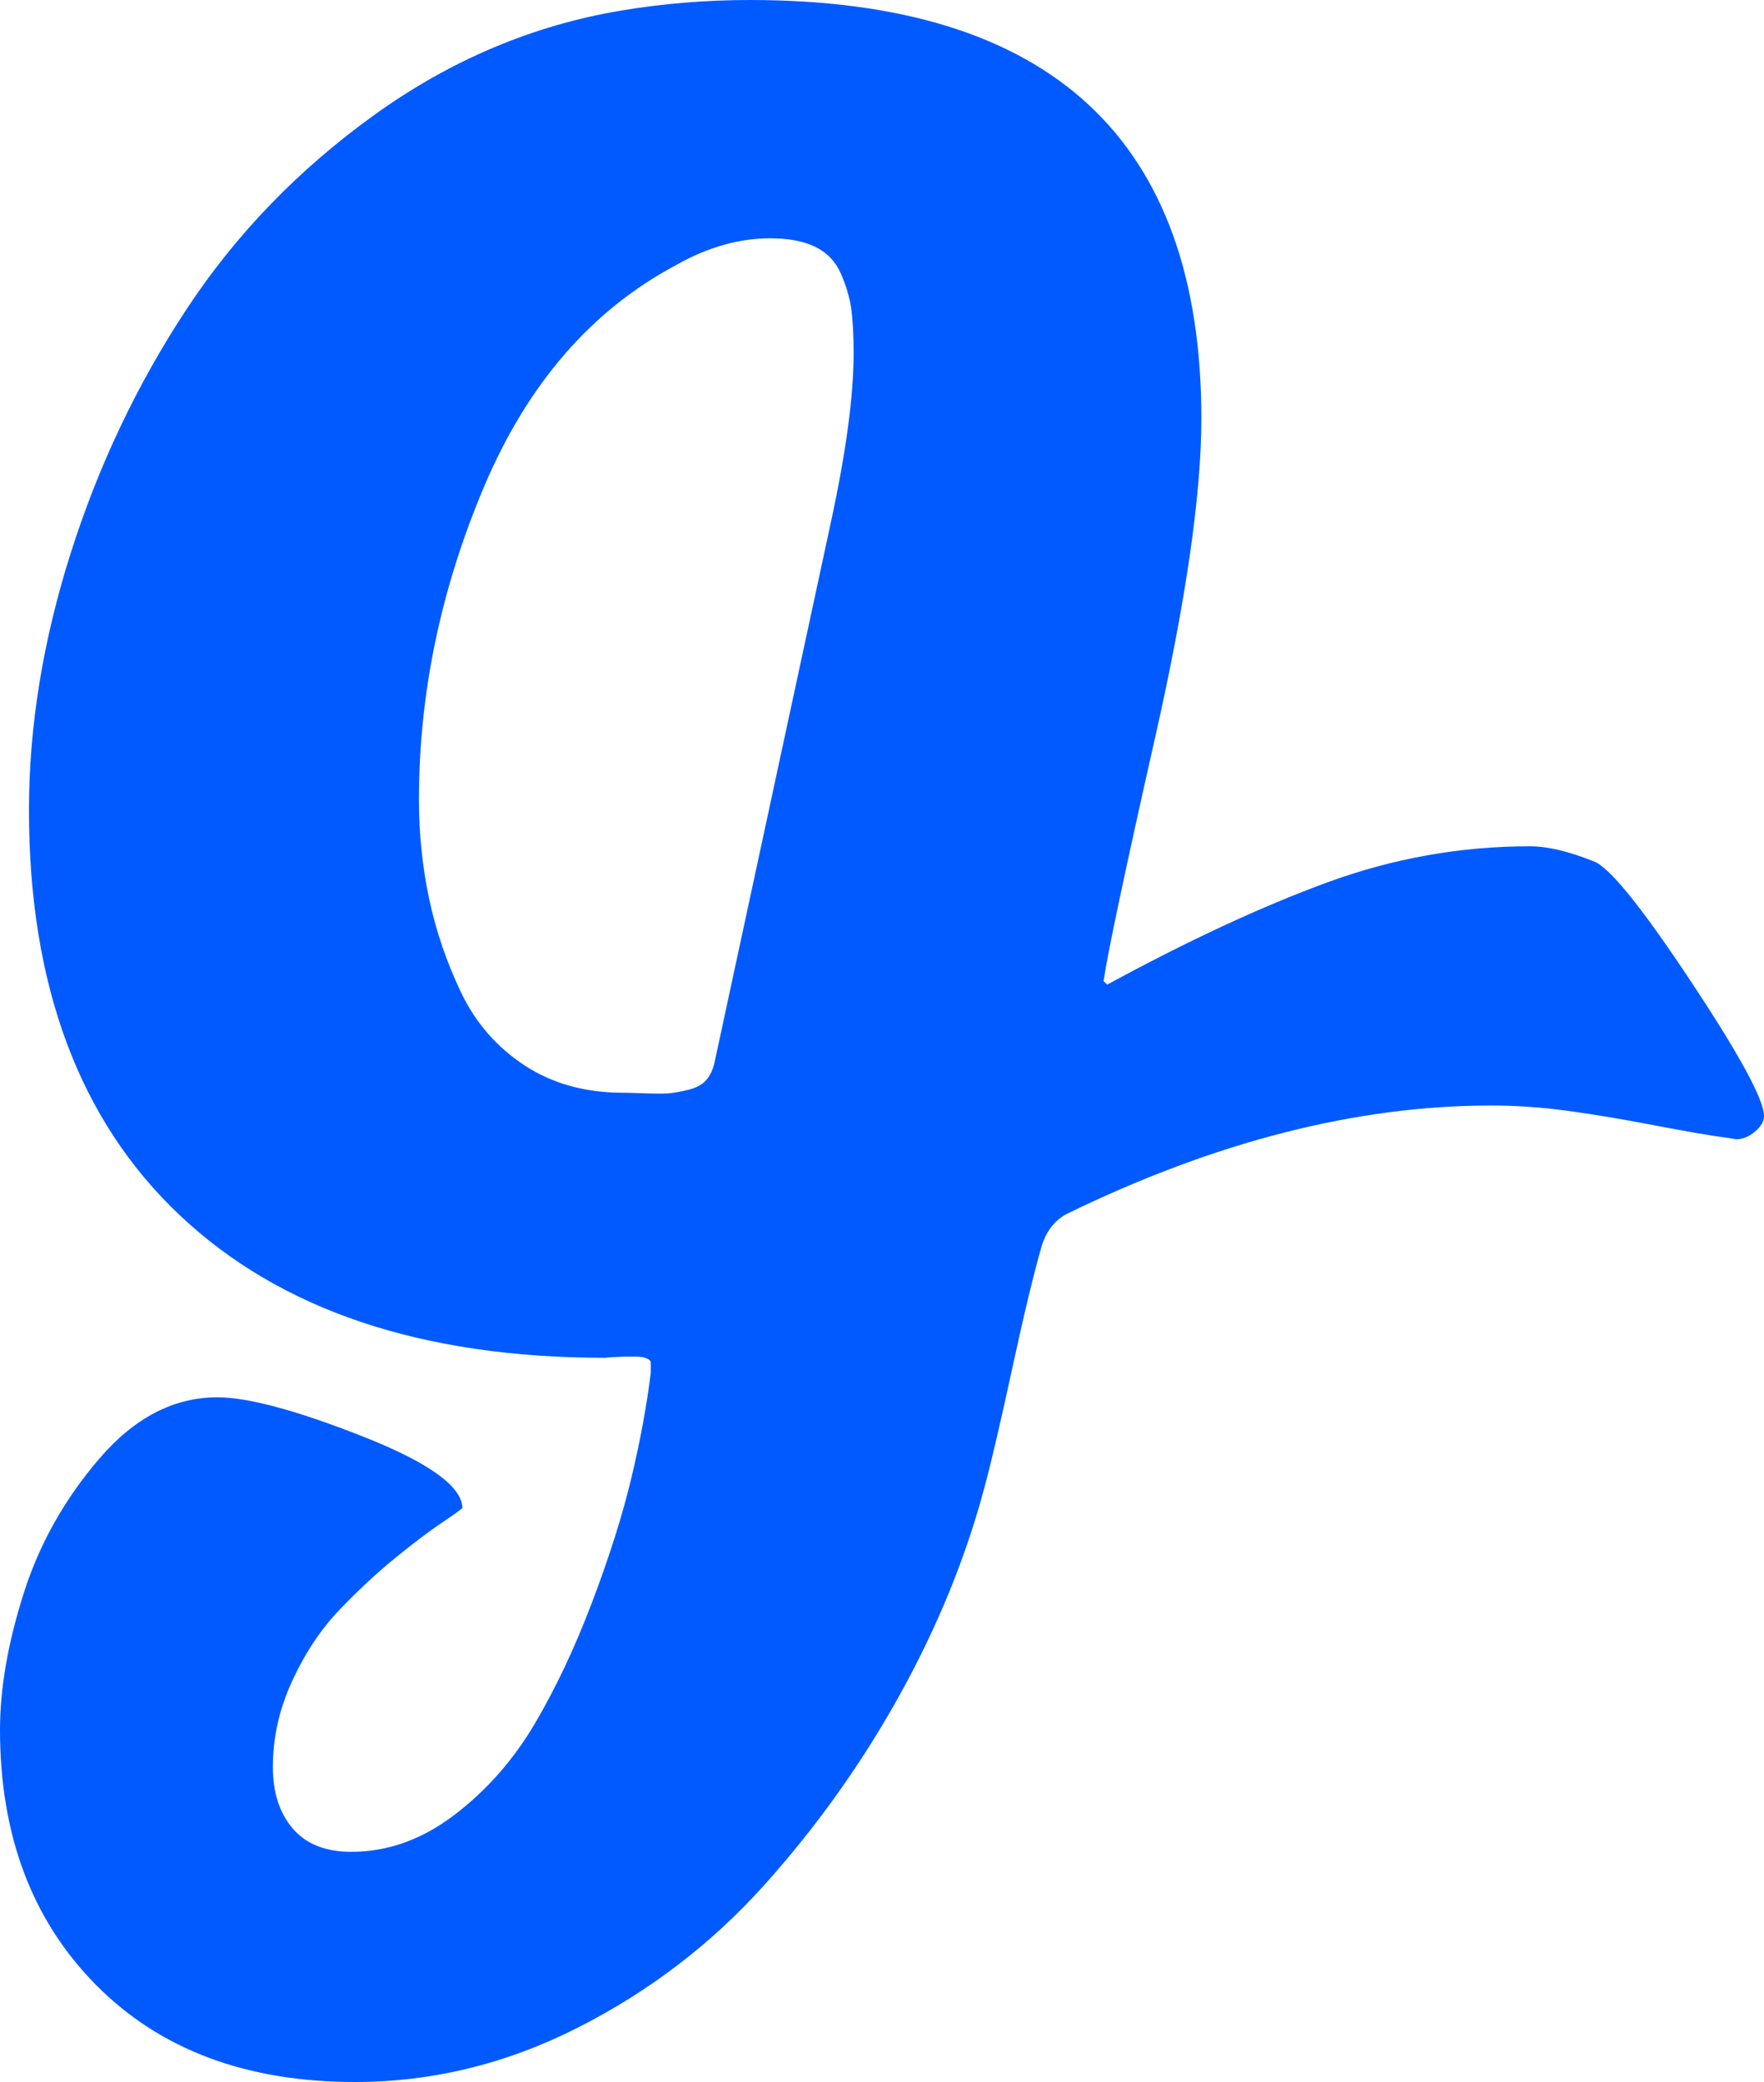 <svg width="50" height="59" viewBox="0 0 50 59" fill="none" xmlns="http://www.w3.org/2000/svg">
<path d="M24.196 10.014C24.196 9.487 24.173 9.065 24.127 8.746C24.082 8.428 23.985 8.098 23.836 7.758C23.688 7.418 23.449 7.165 23.118 7C22.787 6.836 22.359 6.753 21.834 6.753C20.945 6.753 20.055 7.006 19.165 7.511C16.769 8.785 14.956 10.877 13.723 13.786C12.491 16.696 11.875 19.656 11.875 22.664C11.875 23.631 11.972 24.57 12.166 25.481C12.36 26.392 12.663 27.276 13.073 28.133C13.484 28.989 14.083 29.676 14.87 30.192C15.657 30.708 16.587 30.966 17.659 30.966C17.75 30.966 17.956 30.971 18.275 30.982C18.595 30.993 18.823 30.993 18.96 30.982C19.096 30.971 19.279 30.939 19.507 30.884C19.735 30.829 19.907 30.735 20.02 30.604C20.135 30.472 20.215 30.296 20.26 30.076C20.625 28.385 21.173 25.843 21.903 22.45C22.633 19.057 23.18 16.515 23.546 14.824C23.979 12.826 24.196 11.222 24.196 10.014ZM50 31.625C50 31.779 49.914 31.927 49.743 32.069C49.572 32.212 49.395 32.284 49.213 32.284L49.008 32.251C48.506 32.185 47.798 32.064 46.886 31.888C45.973 31.713 45.152 31.575 44.422 31.477C43.691 31.378 42.973 31.328 42.266 31.328C38.455 31.328 34.451 32.349 30.253 34.392C29.911 34.568 29.672 34.864 29.535 35.281C29.306 36.072 29.027 37.23 28.696 38.757C28.365 40.283 28.109 41.387 27.926 42.068C27.401 44.066 26.603 46.037 25.53 47.981C24.458 49.924 23.175 51.731 21.68 53.4C20.186 55.069 18.424 56.419 16.393 57.452C14.362 58.484 12.252 59 10.062 59C6.982 59 4.535 58.083 2.721 56.249C0.907 54.416 0 52.005 0 49.018C0 47.855 0.222 46.57 0.667 45.164C1.112 43.759 1.831 42.479 2.823 41.326C3.816 40.173 4.928 39.597 6.16 39.597C7.027 39.597 8.396 39.965 10.267 40.7C12.138 41.436 13.085 42.111 13.107 42.726C13.107 42.748 12.919 42.886 12.543 43.138C12.166 43.391 11.716 43.731 11.191 44.159C10.666 44.588 10.142 45.076 9.617 45.625C9.092 46.174 8.647 46.844 8.282 47.635C7.917 48.425 7.734 49.238 7.734 50.073C7.734 50.797 7.923 51.379 8.299 51.819C8.676 52.258 9.229 52.477 9.959 52.477C10.986 52.477 11.955 52.132 12.868 51.44C13.78 50.748 14.539 49.891 15.144 48.87C15.748 47.849 16.296 46.691 16.786 45.395C17.277 44.099 17.648 42.924 17.899 41.87C18.15 40.816 18.332 39.828 18.446 38.905V38.609C18.446 38.565 18.406 38.526 18.326 38.493C18.247 38.46 18.15 38.444 18.036 38.444H17.693L17.351 38.46L17.146 38.477C11.967 38.477 7.951 37.132 5.099 34.441C2.247 31.751 0.821 27.924 0.821 22.961C0.821 20.589 1.215 18.162 2.002 15.681C2.789 13.199 3.884 10.893 5.287 8.763C6.691 6.632 8.47 4.793 10.626 3.245C12.782 1.697 15.115 0.714 17.625 0.296C18.811 0.099 20.02 0 21.253 0C29.785 0 34.052 3.953 34.052 11.859C34.052 14.011 33.618 17.009 32.752 20.853C31.885 24.696 31.394 27.013 31.28 27.803L31.383 27.902C33.687 26.651 35.769 25.684 37.628 25.003C39.488 24.323 41.399 23.982 43.361 23.982C43.863 23.982 44.467 24.125 45.175 24.41C45.608 24.564 46.521 25.69 47.912 27.787C49.304 29.884 50 31.164 50 31.625Z" fill="#005AFF"/>
</svg>
